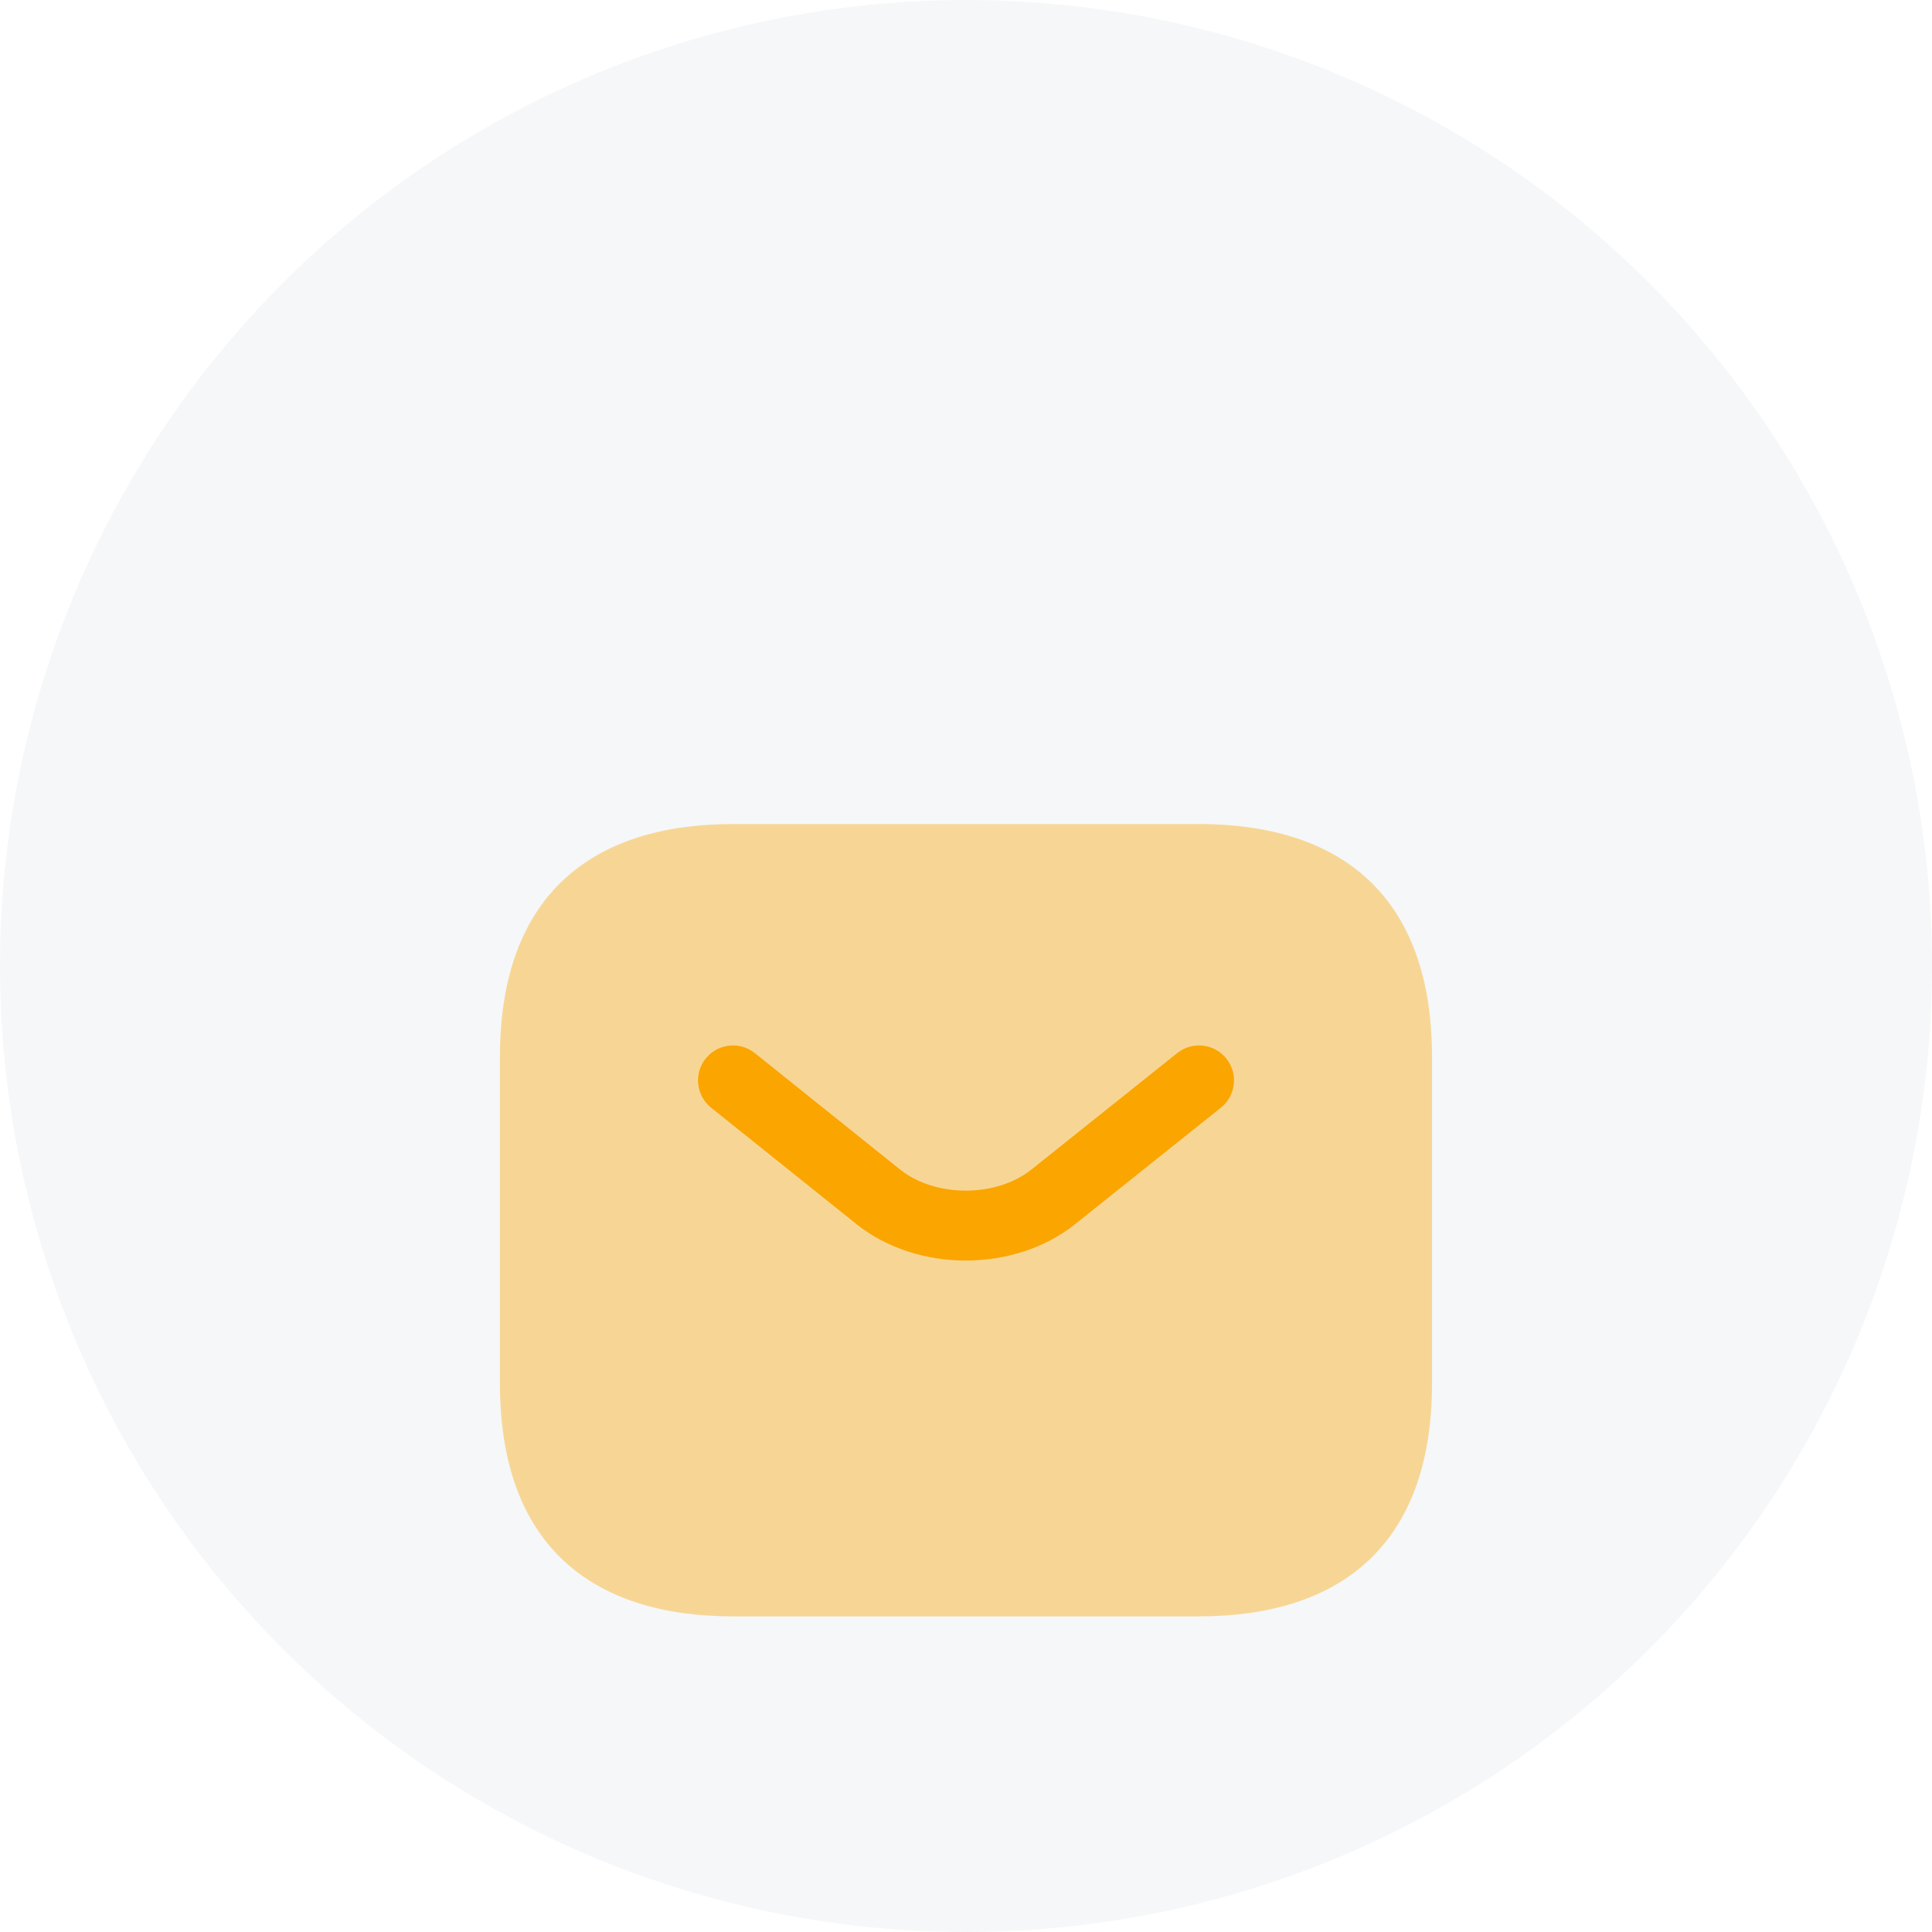 <svg width="38" height="38" viewBox="0 0 38 38" fill="none" xmlns="http://www.w3.org/2000/svg">
<circle cx="19" cy="19" r="19" fill="#F5F7F9"/>
<g filter="url(#filter0_d_1_64)">
<path opacity="0.4" d="M23.583 26.792H14.416C11.666 26.792 9.833 25.417 9.833 22.208V15.792C9.833 12.583 11.666 11.208 14.416 11.208H23.583C26.333 11.208 28.166 12.583 28.166 15.792V22.208C28.166 25.417 26.333 26.792 23.583 26.792Z" fill="#FBA500"/>
<path fill-rule="evenodd" clip-rule="evenodd" d="M24.121 15.821C24.358 16.118 24.309 16.55 24.013 16.787L21.143 19.08C19.948 20.031 18.043 20.031 16.849 19.08L16.847 19.078L13.987 16.787C13.691 16.549 13.643 16.116 13.88 15.82C14.118 15.524 14.55 15.476 14.847 15.713L17.706 18.005C18.399 18.556 19.593 18.556 20.286 18.004C20.286 18.004 20.286 18.004 20.286 18.004L23.154 15.713C23.451 15.476 23.884 15.524 24.121 15.821Z" fill="#FBA500"/>
</g>
<defs>
<filter id="filter0_d_1_64" x="4.833" y="11.208" width="28.333" height="25.583" filterUnits="userSpaceOnUse" color-interpolation-filters="sRGB">
<feFlood flood-opacity="0" result="BackgroundImageFix"/>
<feColorMatrix in="SourceAlpha" type="matrix" values="0 0 0 0 0 0 0 0 0 0 0 0 0 0 0 0 0 0 127 0" result="hardAlpha"/>
<feOffset dy="5"/>
<feGaussianBlur stdDeviation="2.5"/>
<feComposite in2="hardAlpha" operator="out"/>
<feColorMatrix type="matrix" values="0 0 0 0 0.762 0 0 0 0 0.503 0 0 0 0 0 0 0 0 0.23 0"/>
<feBlend mode="normal" in2="BackgroundImageFix" result="effect1_dropShadow_1_64"/>
<feBlend mode="normal" in="SourceGraphic" in2="effect1_dropShadow_1_64" result="shape"/>
</filter>
</defs>
</svg>
